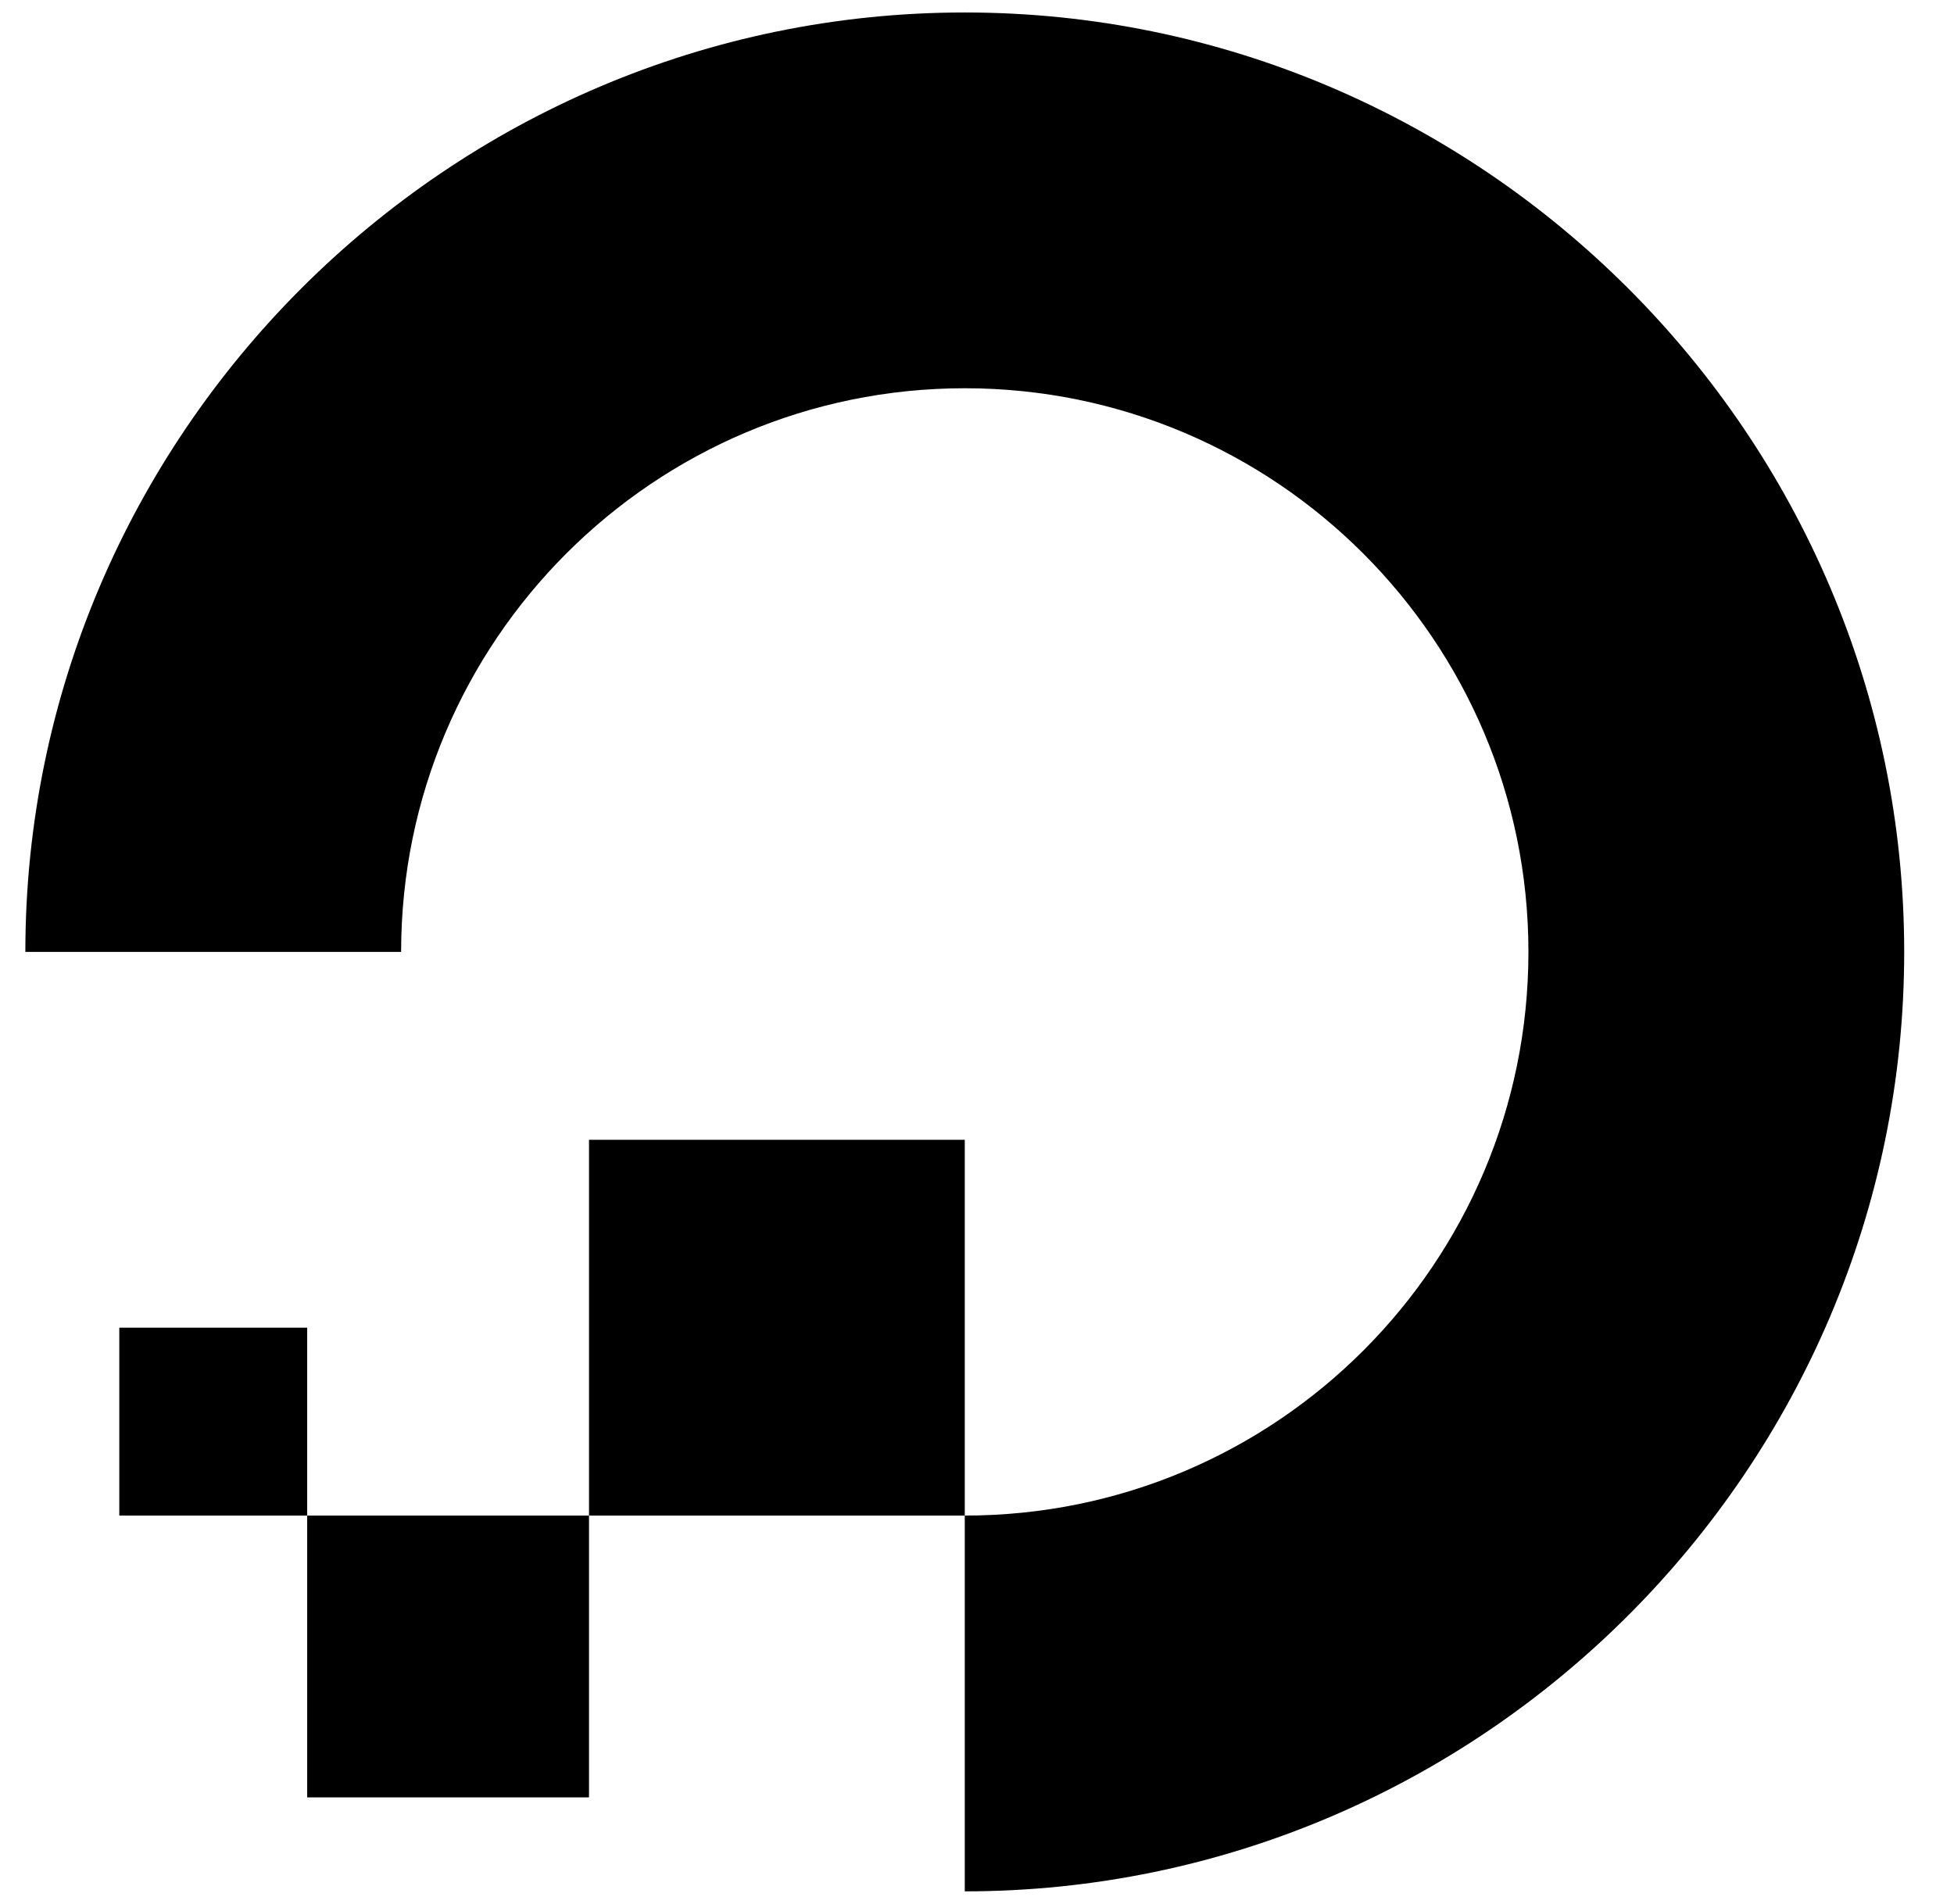 <svg width="39" height="38" viewBox="0 0 39 38" fill="none" xmlns="http://www.w3.org/2000/svg">
<path d="M8.006 18.999H0.506C0.506 8.686 8.943 0.249 19.256 0.249C29.568 0.249 38.006 8.686 38.006 18.999C38.006 29.311 29.568 37.749 19.256 37.749L19.256 30.249H11.756L11.756 22.749H19.256L19.256 30.249C25.481 30.249 30.506 25.205 30.506 18.999C30.506 12.793 25.462 7.749 19.256 7.749C13.05 7.749 8.006 12.793 8.006 18.999ZM11.756 30.249L11.756 35.874H6.131L6.131 30.249L11.756 30.249ZM2.381 26.499H6.131L6.131 30.249H2.381L2.381 26.499Z" fill="black"/>
</svg>
